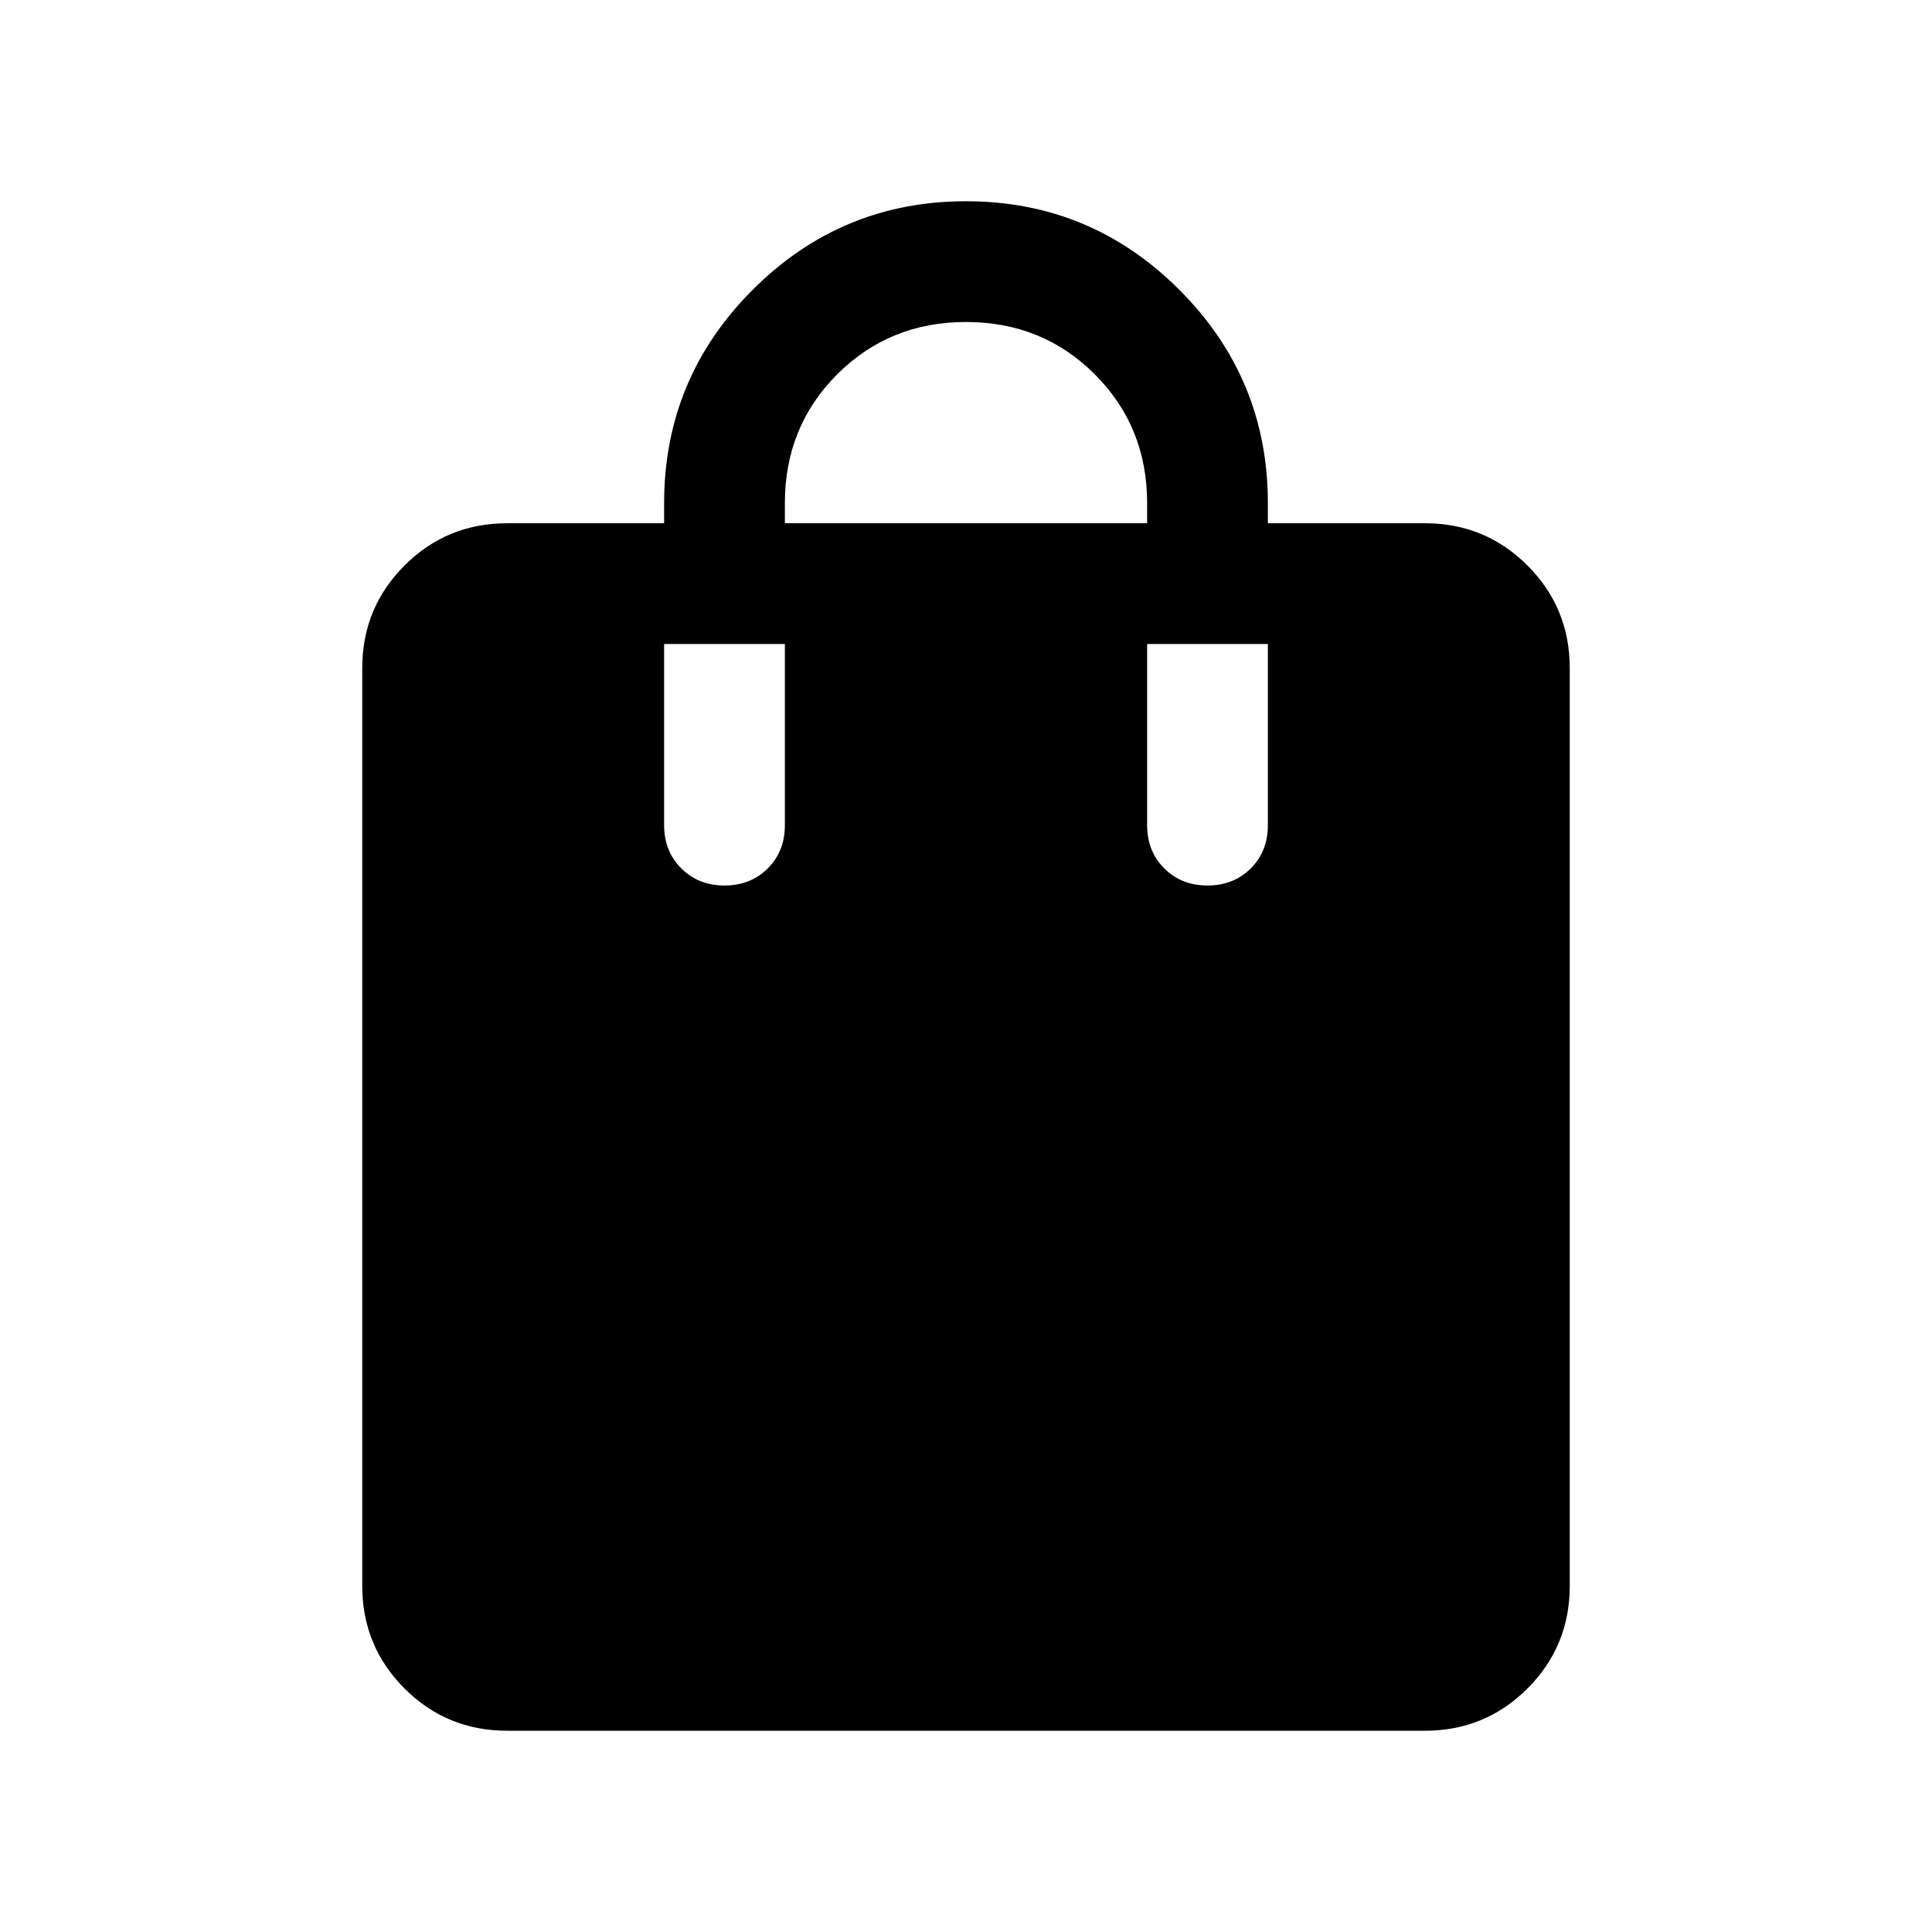 <svg xmlns="http://www.w3.org/2000/svg" height="24" width="24"><path d="M9 11q.325 0 .538-.213.212-.212.212-.537V8h-1.5v2.25q0 .325.213.537Q8.675 11 9 11Zm.75-4.75v.25h4.5v-.25q0-.95-.65-1.6Q12.95 4 12 4q-.95 0-1.6.65-.65.65-.65 1.6ZM15 11q.325 0 .538-.213.212-.212.212-.537V8h-1.5v2.25q0 .325.213.537.212.213.537.213ZM6.3 21.5q-.75 0-1.275-.525Q4.5 20.45 4.5 19.7V8.3q0-.75.525-1.275Q5.55 6.5 6.3 6.5h1.95v-.25q0-1.55 1.1-2.65 1.1-1.1 2.65-1.1 1.55 0 2.65 1.1 1.1 1.1 1.1 2.65v.25h1.95q.75 0 1.275.525.525.525.525 1.275v11.4q0 .75-.525 1.275-.525.525-1.275.525Z"/></svg>